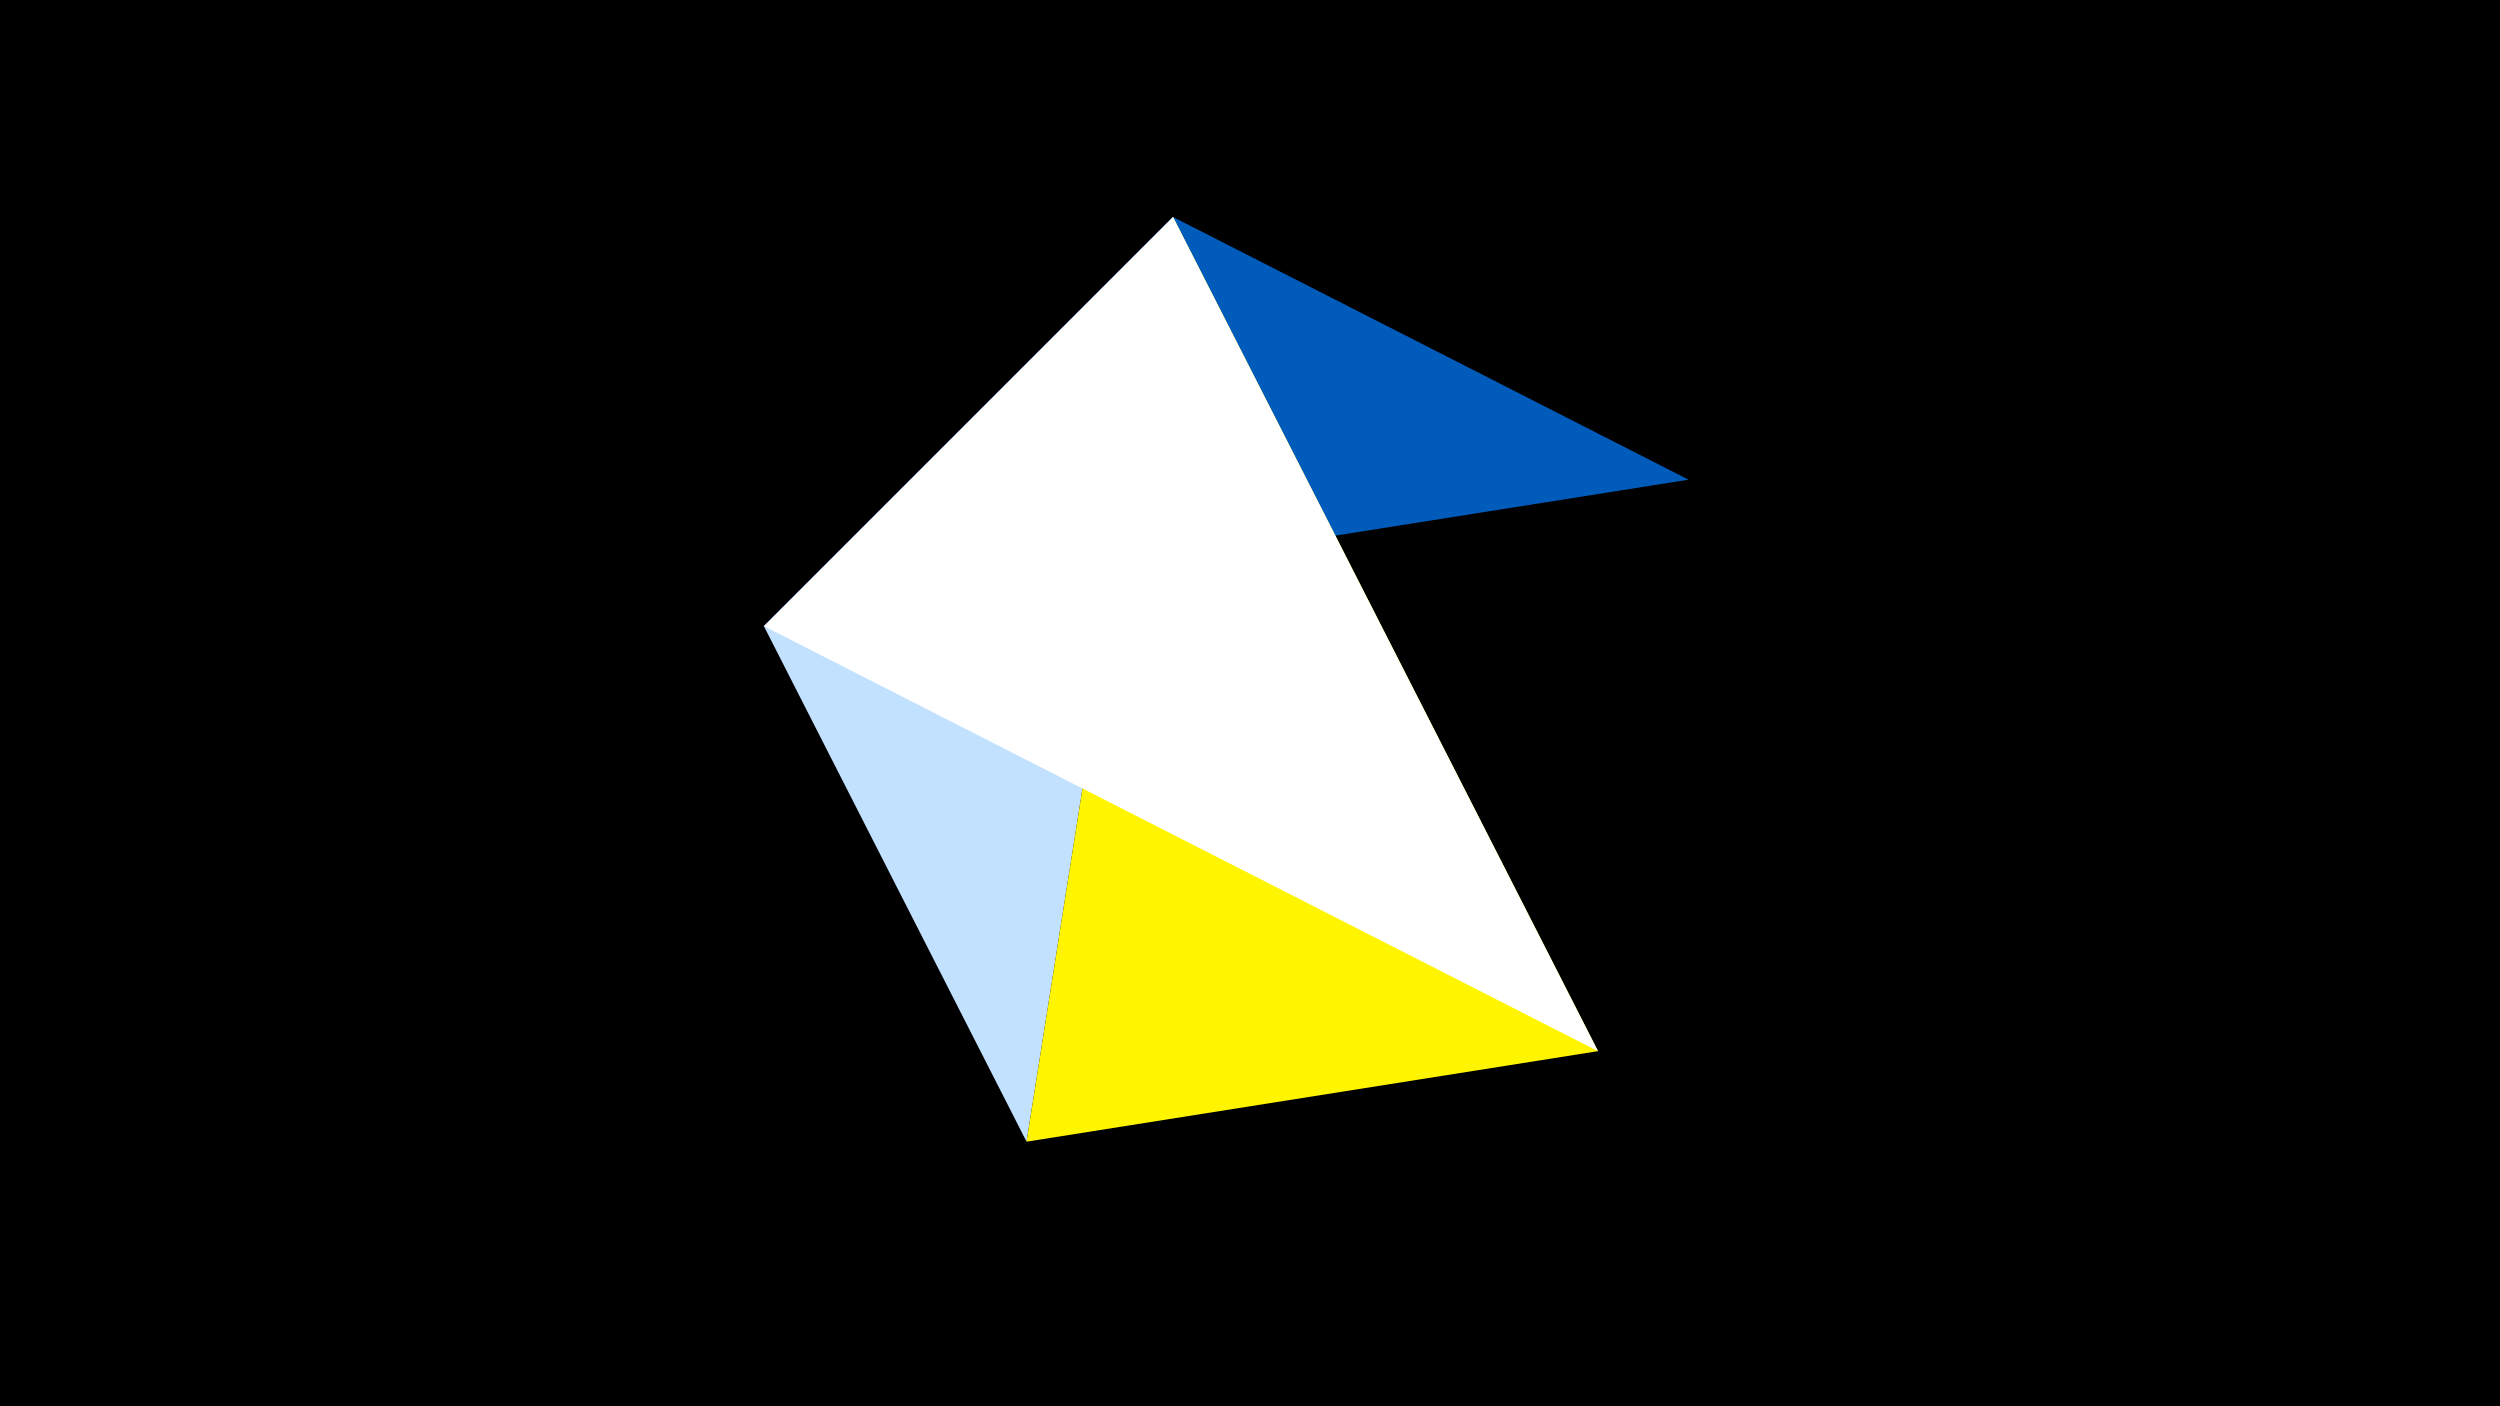 <svg width="1200" height="675" viewBox="-500 -500 1200 675" xmlns="http://www.w3.org/2000/svg"><title>juwel 19533</title><path d="M-500-500h1200v675h-1200z" fill="#000"/><path d="M-7.255,48L-133.341,-199.458 63.042,-395.841 Z" fill="#c2e1ff"/><path d="M63.042,-395.841L310.5,-269.755 -133.341,-199.458 Z" fill="#005bbb"/><path d="M-7.255,48L63.042,-395.841 267.054,4.554 Z" fill="#fff500"/><path d="M267.054,4.554L-133.341,-199.458 63.042,-395.841 Z" fill="#fff"/></svg>
